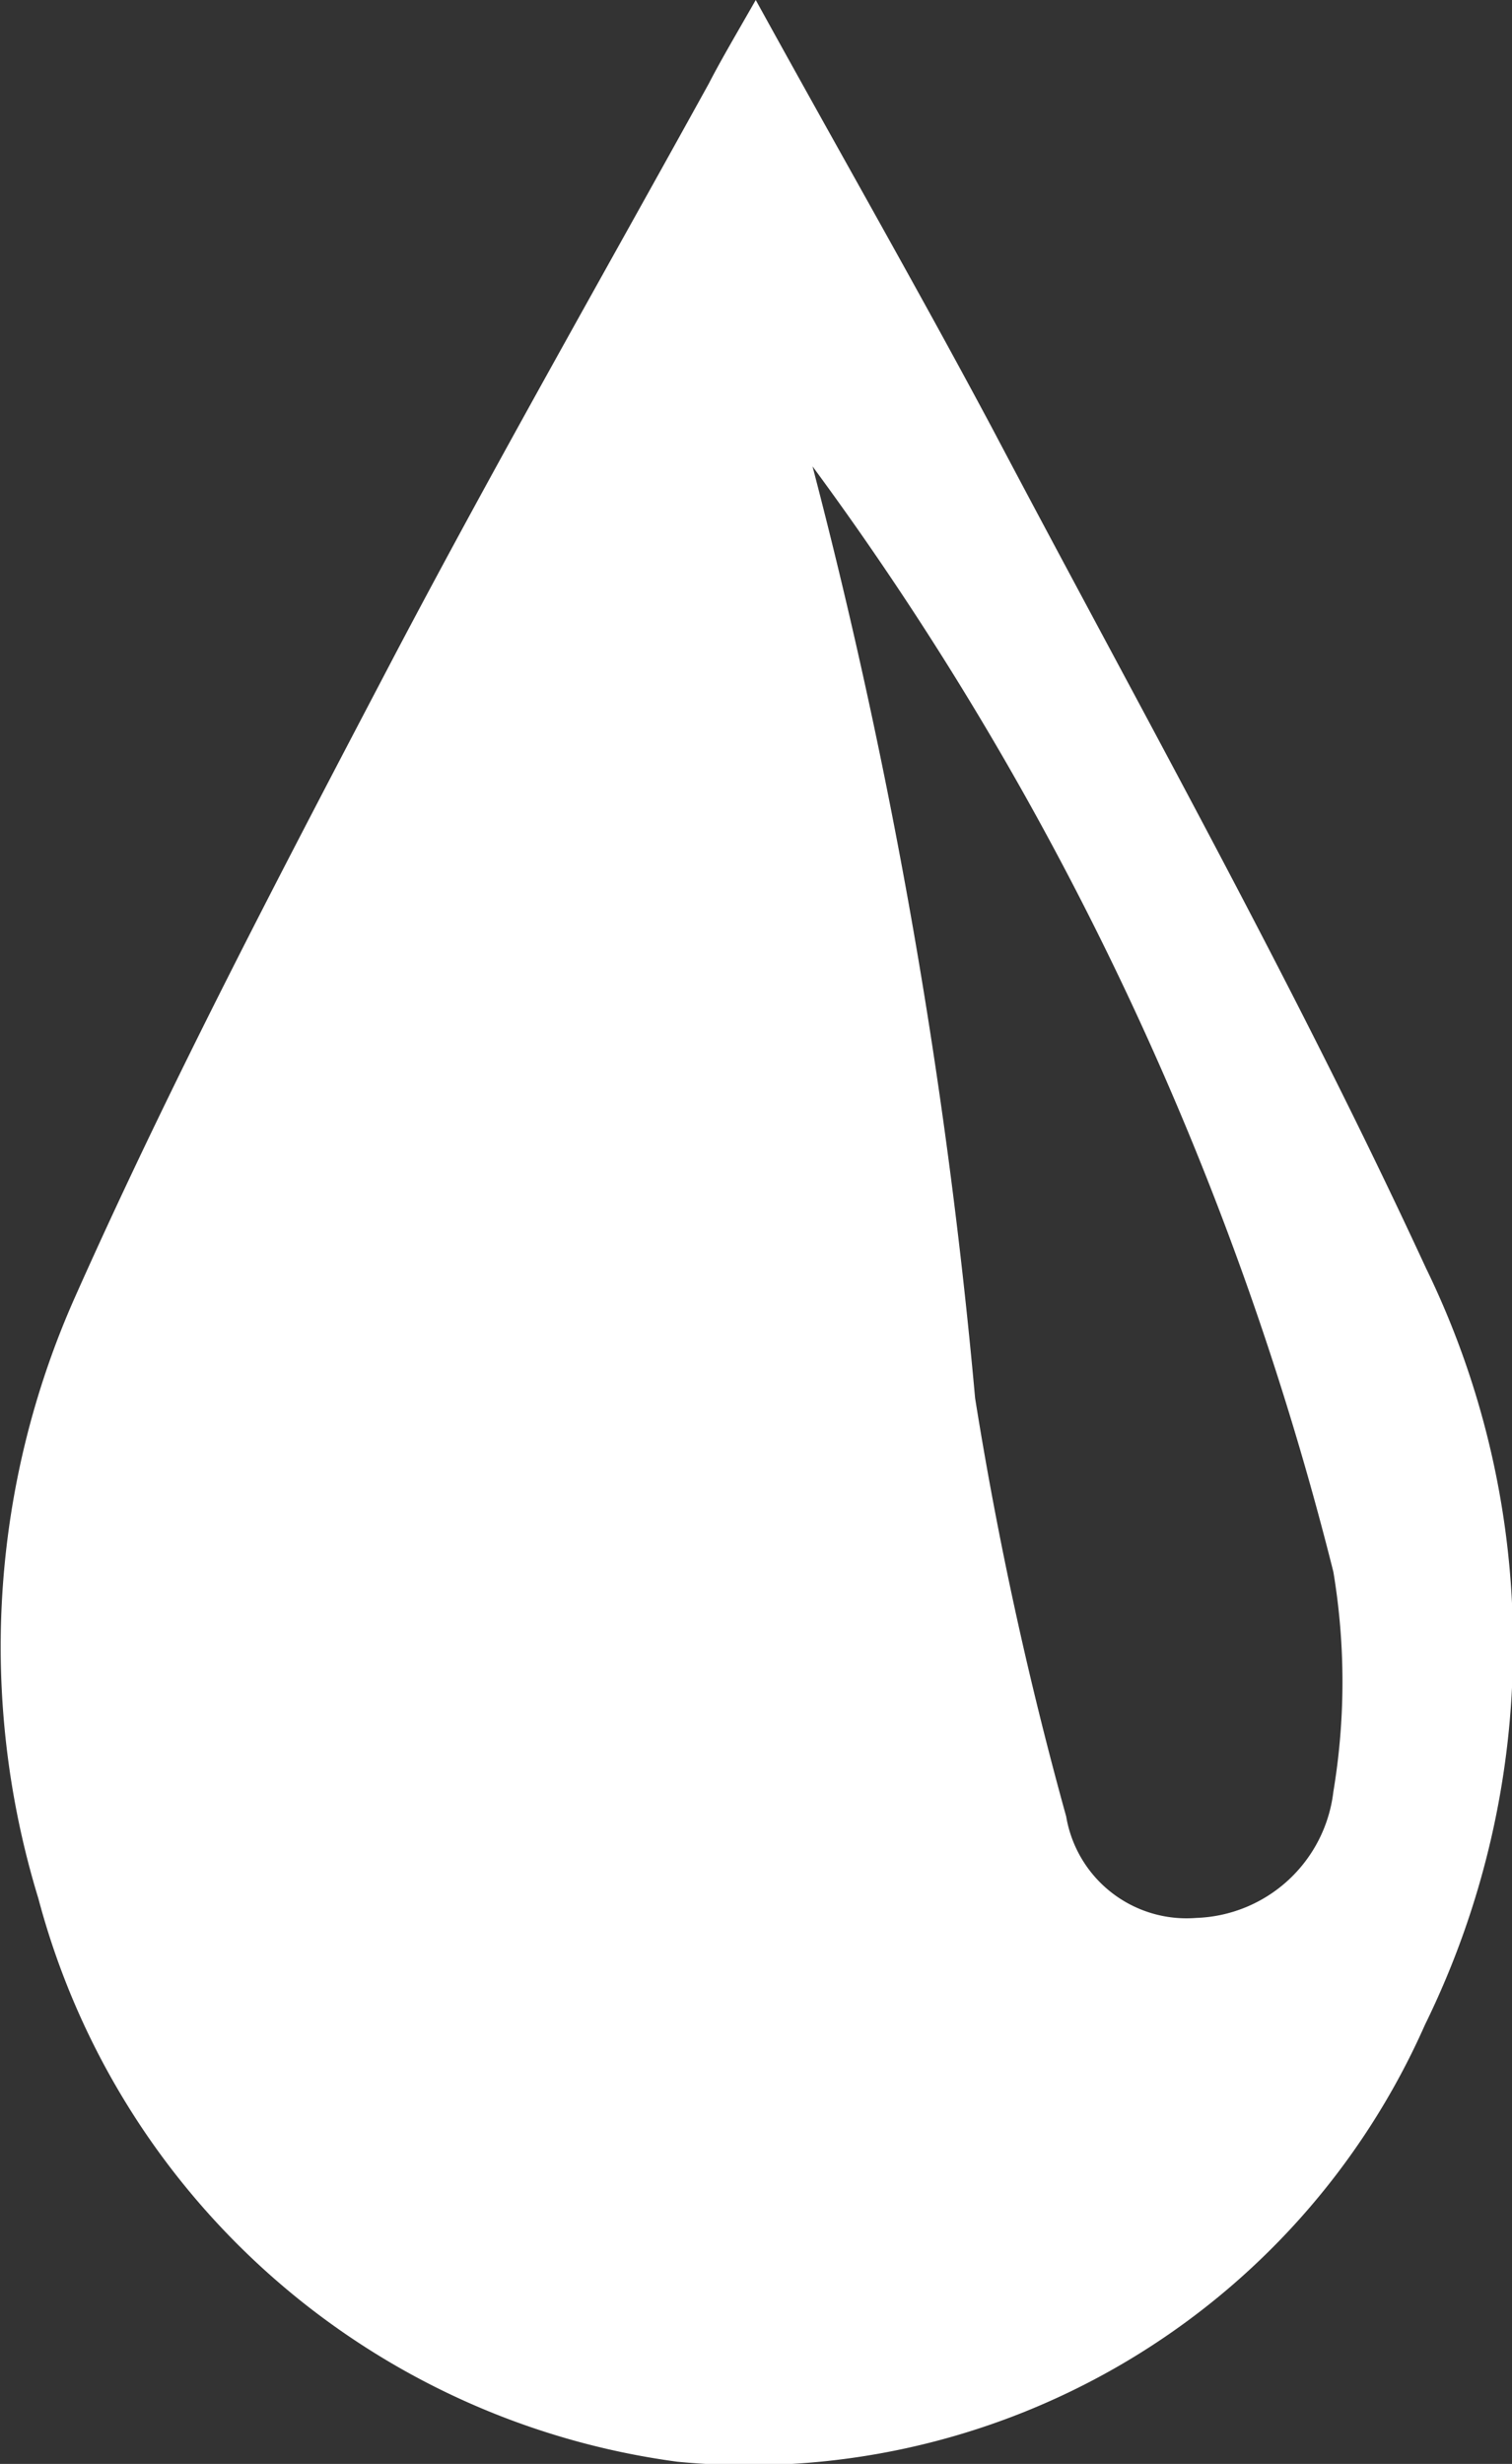 <svg xmlns="http://www.w3.org/2000/svg" width="8.947" height="14.576" viewBox="0 0 8.947 14.576">
  <rect x="0" y="0" width="8.947" height="14.576" fill="#333333" stroke="none"/>
  <g id="Group_288" data-name="Group 288" transform="translate(-1117.316 -210.929)">
    <path id="Path_595" data-name="Path 595"
          d="M1121.788,210.929c.5.908.962,1.714,1.4,2.535.87,1.649,1.785,3.277,2.566,4.967a5.092,5.092,0,0,1-.006,4.476,4.375,4.375,0,0,1-4.424,2.585,4.535,4.535,0,0,1-3.781-3.332,5.085,5.085,0,0,1,.221-3.567c.574-1.288,1.233-2.539,1.888-3.789.6-1.139,1.237-2.255,1.858-3.38C1121.579,211.29,1121.657,211.158,1121.788,210.929Zm.336,2.759a33.754,33.754,0,0,1,.962,5.512,22.62,22.62,0,0,0,.539,2.475.722.722,0,0,0,.77.6.846.846,0,0,0,.811-.747,3.954,3.954,0,0,0,0-1.3A18.671,18.671,0,0,0,1122.124,213.688Z"
          fill="#fff"/>
  </g>
</svg>
